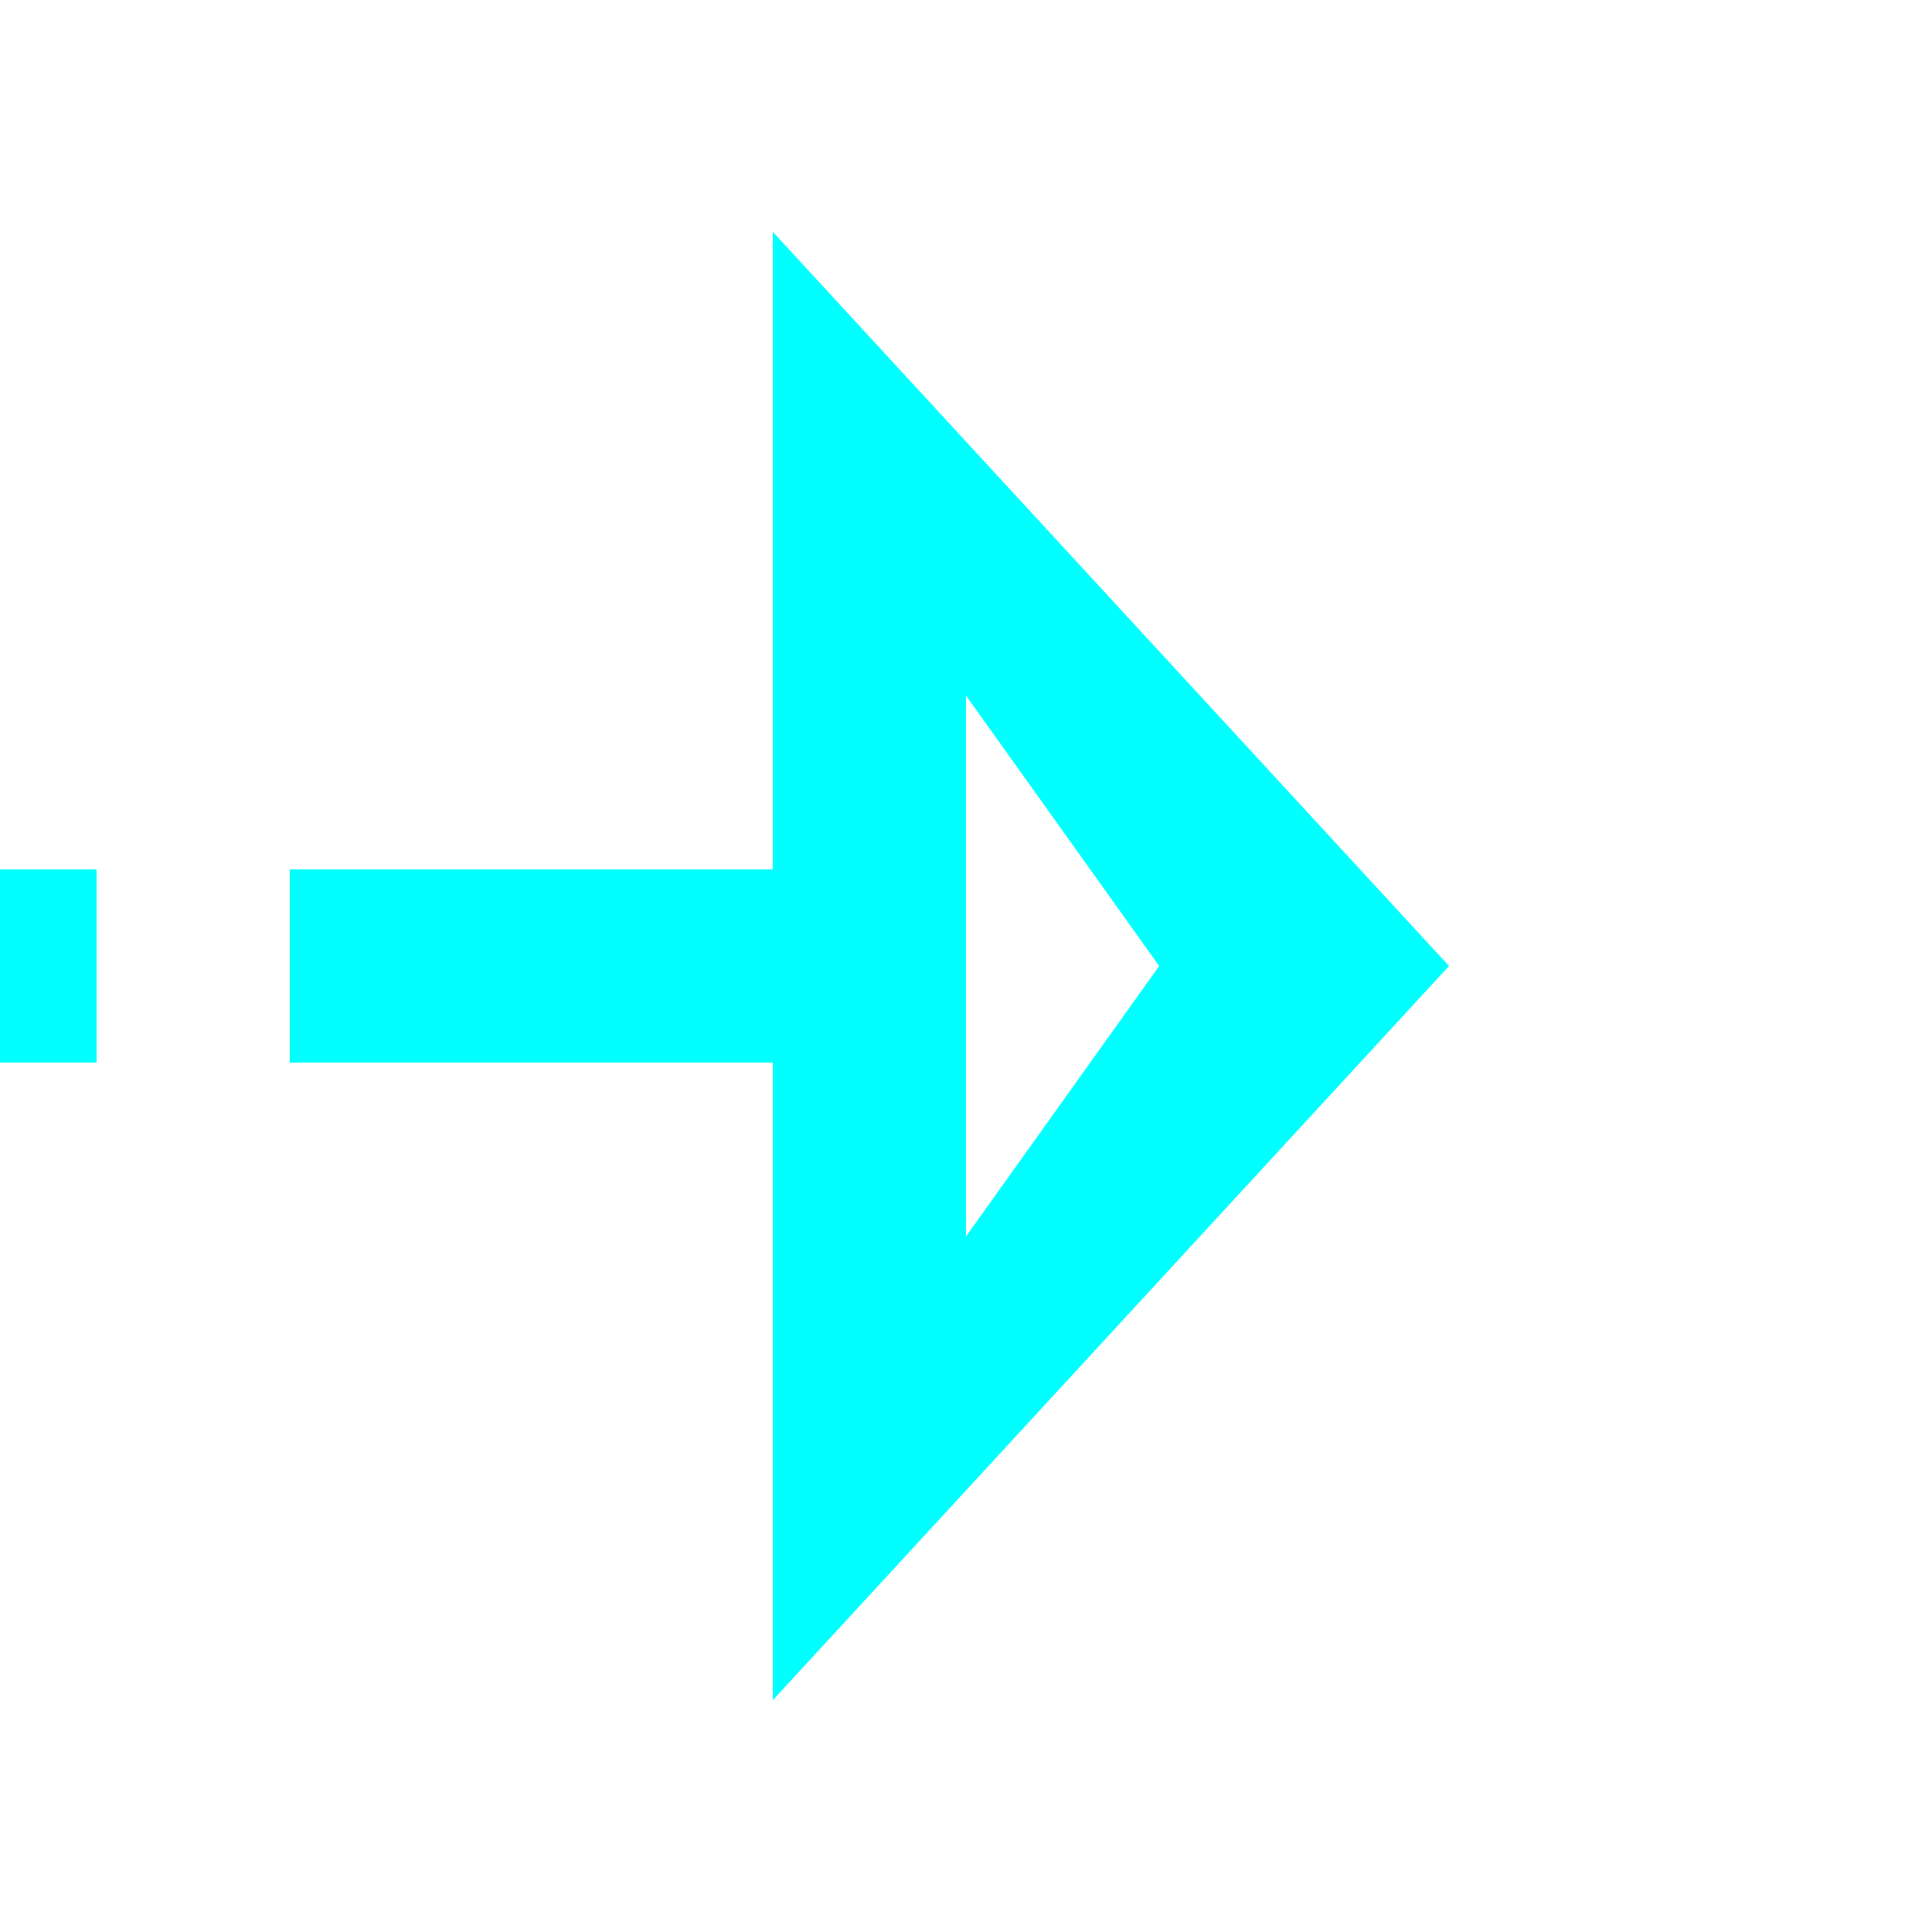 ﻿<?xml version="1.0" encoding="utf-8"?>
<svg version="1.1" xmlns:xlink="http://www.w3.org/1999/xlink" width="20px" height="20px" preserveAspectRatio="xMinYMid meet" viewBox="2031 695  20 18" xmlns="http://www.w3.org/2000/svg">
  <path d="M 1992 538  L 2016 538  L 2016 704  L 2040 704  " stroke-width="2" stroke-dasharray="6,2" stroke="#00ffff" fill="none" />
  <path d="M 1989.5 534.5  A 3.5 3.5 0 0 0 1986 538 A 3.5 3.5 0 0 0 1989.5 541.5 A 3.5 3.5 0 0 0 1993 538 A 3.5 3.5 0 0 0 1989.5 534.5 Z M 1989.5 536.5  A 1.5 1.5 0 0 1 1991 538 A 1.5 1.5 0 0 1 1989.5 539.5 A 1.5 1.5 0 0 1 1988 538 A 1.5 1.5 0 0 1 1989.5 536.5 Z M 2039 711.6  L 2046 704  L 2039 696.4  L 2039 711.6  Z M 2041 706.8  L 2041 701.2  L 2043 704  L 2041 706.8  Z " fill-rule="nonzero" fill="#00ffff" stroke="none" />
</svg>